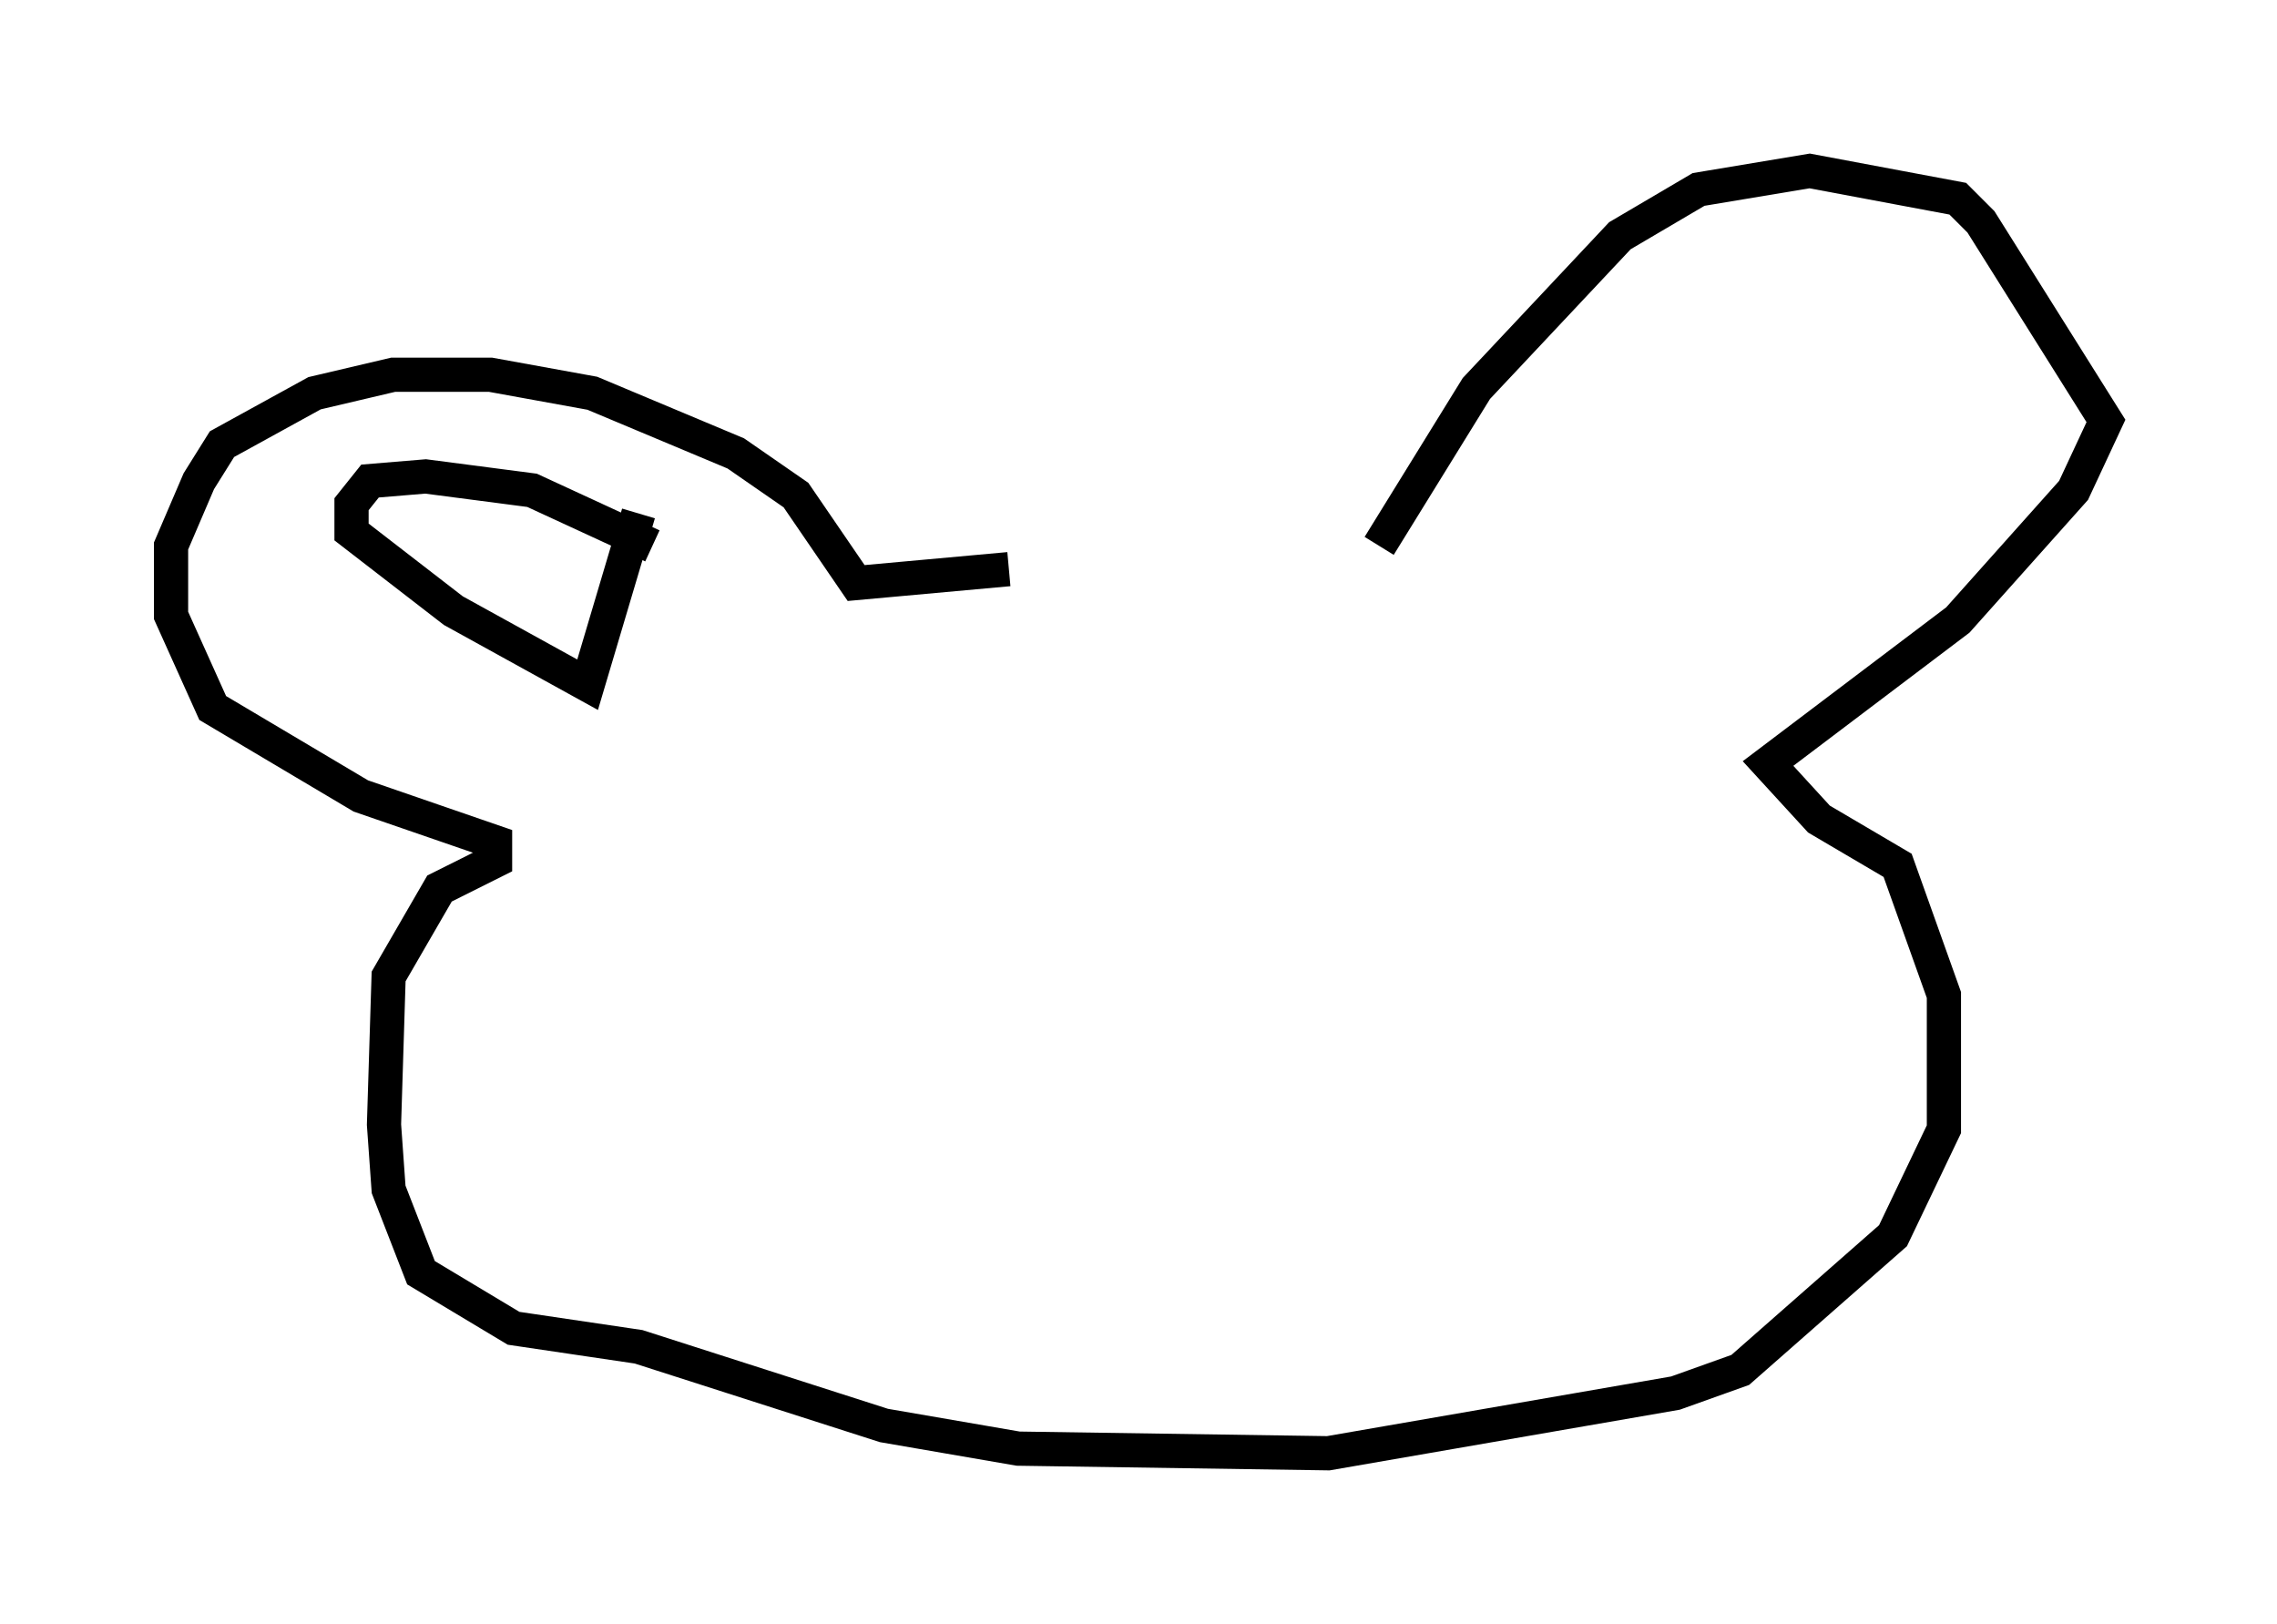 <?xml version="1.0" encoding="utf-8" ?>
<svg baseProfile="full" height="47.483" version="1.1" width="66.562" xmlns="http://www.w3.org/2000/svg" xmlns:ev="http://www.w3.org/2001/xml-events" xmlns:xlink="http://www.w3.org/1999/xlink"><defs /><rect fill="white" height="47.483" width="66.562" x="0" y="0" /><path d="M44.377, 16.908 m-14.885, -0.271 l-4.465, 0.406 -1.759, -2.571 l-1.759, -1.218 -4.195, -1.759 l-2.977, -0.541 -2.842, 0.0 l-2.3, 0.541 -2.706, 1.488 l-0.677, 1.083 -0.812, 1.894 l0.0, 2.03 1.218, 2.706 l4.33, 2.571 3.924, 1.353 l0.0, 0.541 -1.624, 0.812 l-1.488, 2.571 -0.135, 4.33 l0.135, 1.894 0.947, 2.436 l2.706, 1.624 3.654, 0.541 l7.172, 2.3 3.924, 0.677 l9.066, 0.135 10.149, -1.759 l1.894, -0.677 4.465, -3.924 l1.488, -3.112 0.0, -3.924 l-1.353, -3.789 -2.3, -1.353 l-1.488, -1.624 5.548, -4.195 l3.383, -3.789 0.947, -2.03 l-3.654, -5.819 -0.677, -0.677 l-4.33, -0.812 -3.248, 0.541 l-2.3, 1.353 -4.195, 4.465 l-2.842, 4.601 m-21.245, 0.0 l-3.518, -1.624 -3.112, -0.406 l-1.624, 0.135 -0.541, 0.677 l0.0, 0.812 2.977, 2.3 l3.924, 2.165 1.488, -5.007 " fill="none" stroke="black" stroke-width="1" /></svg>